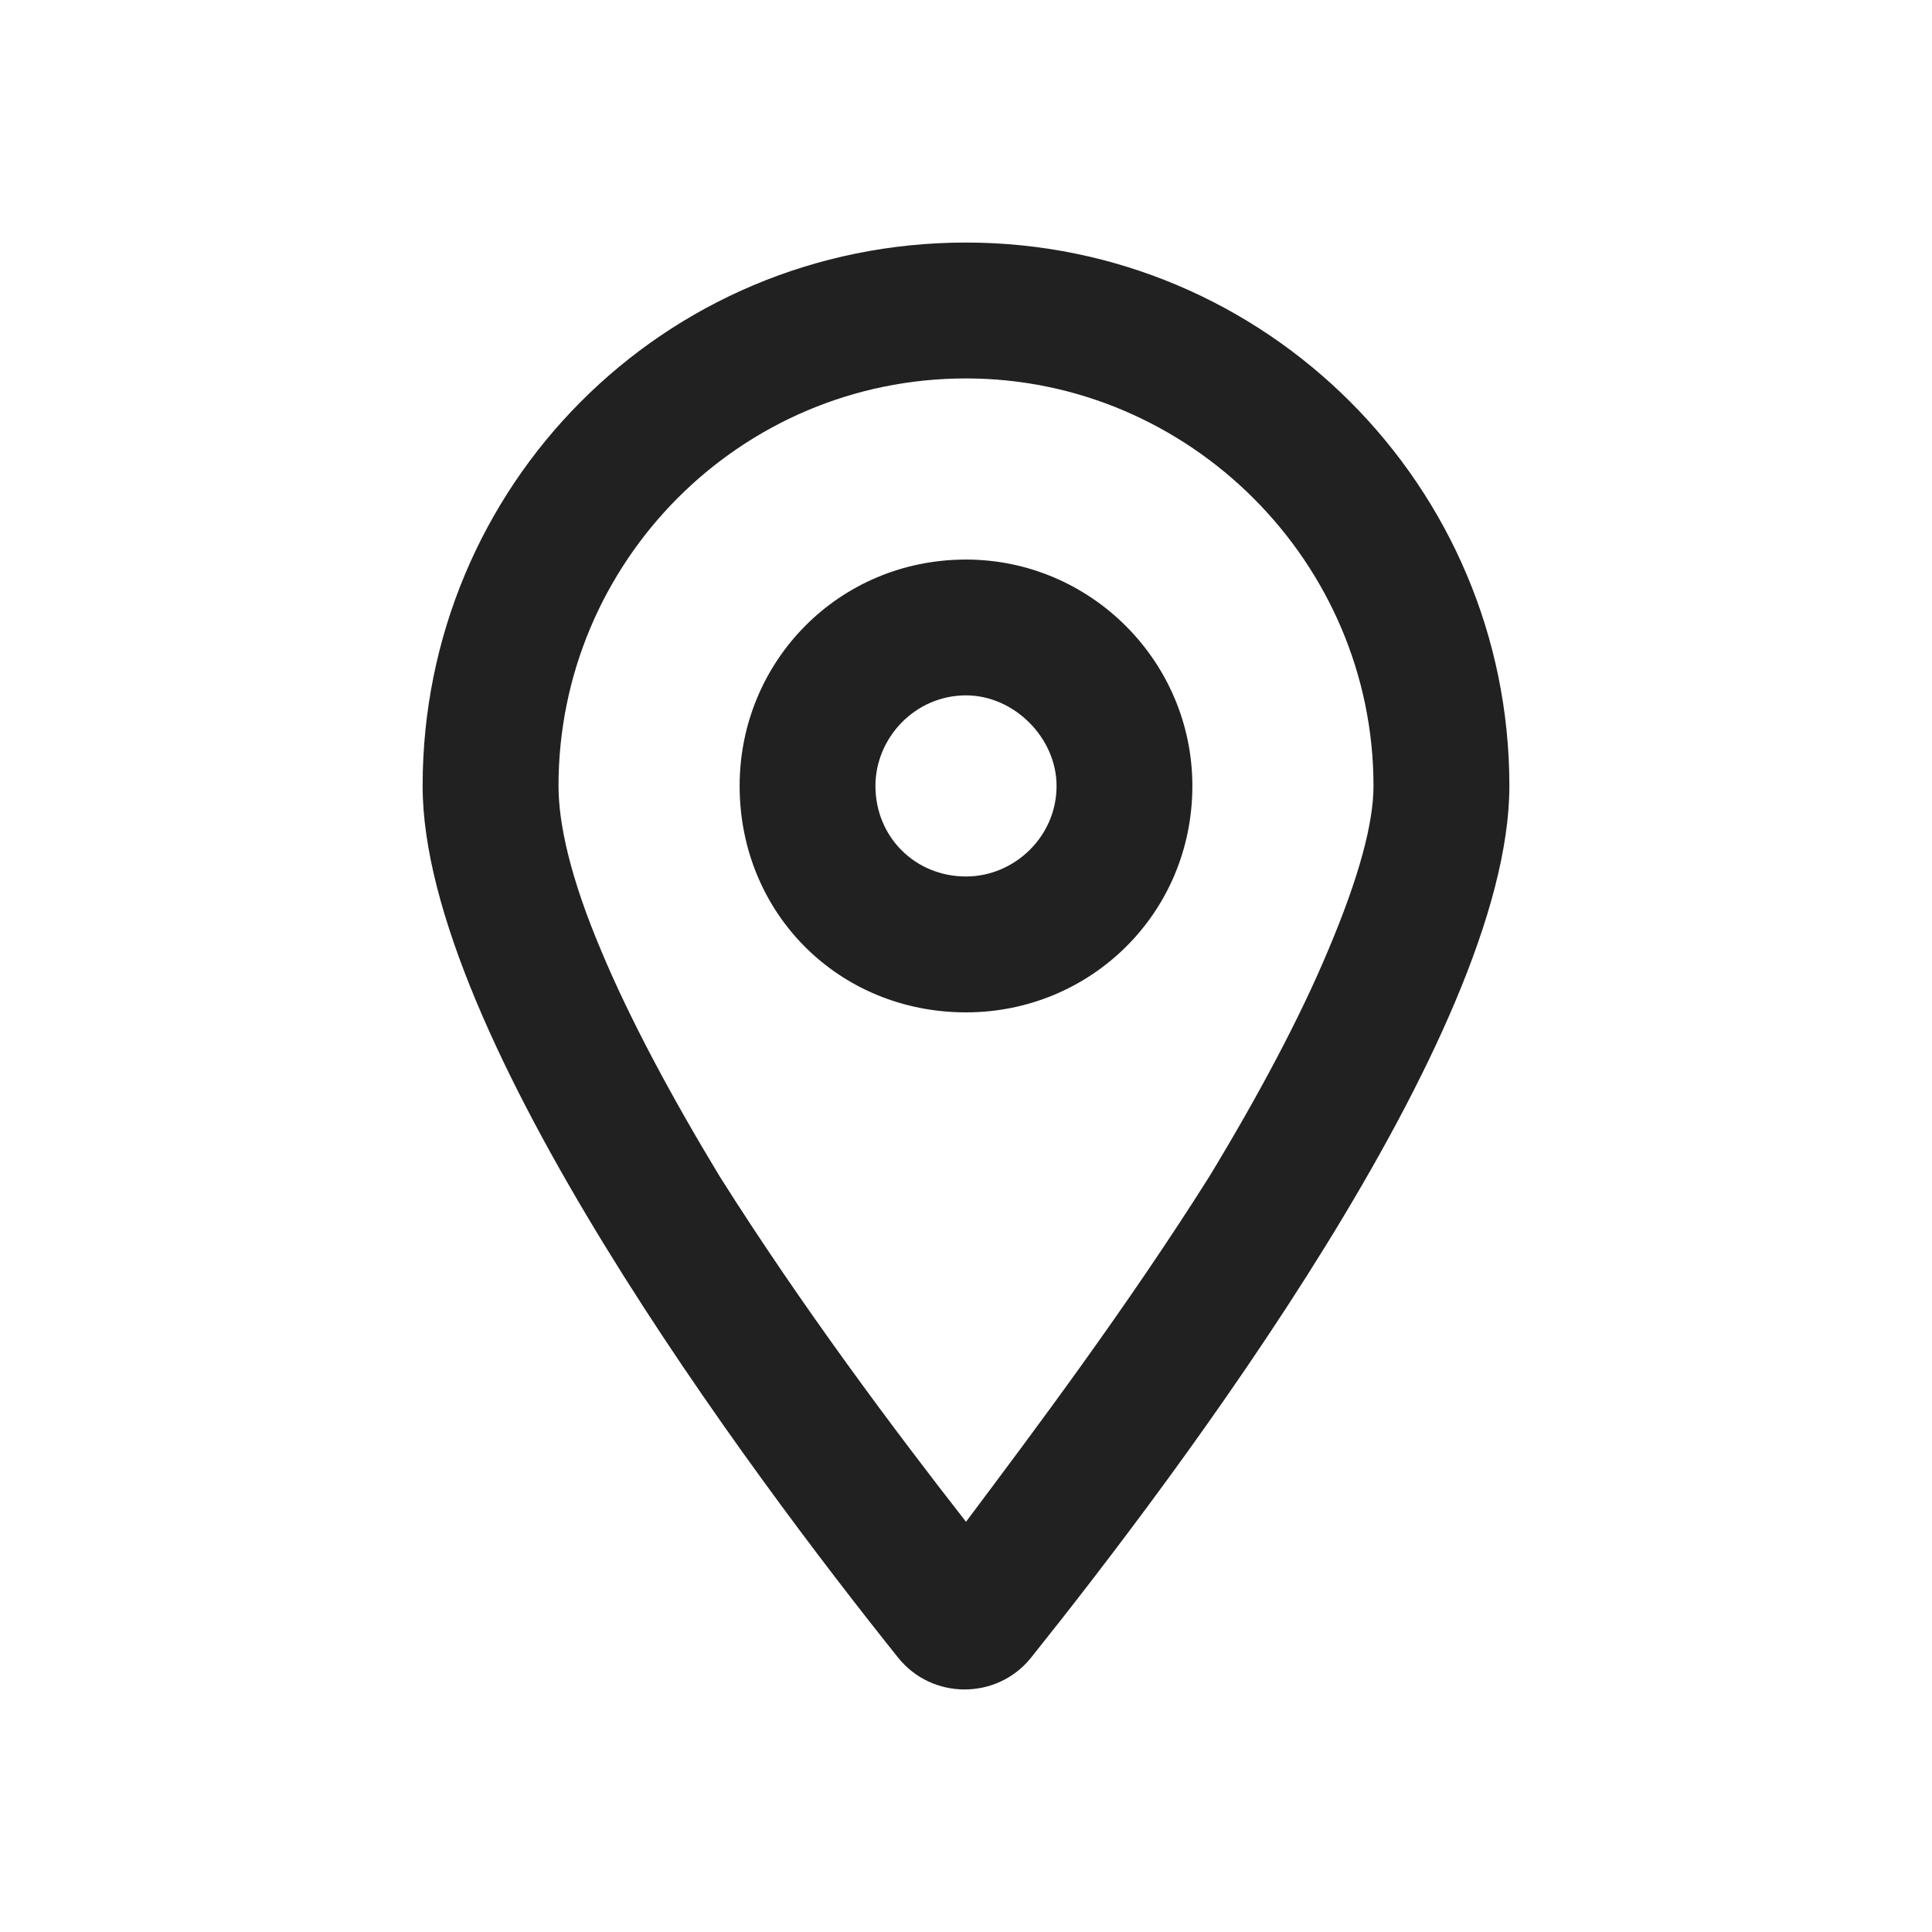 <svg width="24" height="24" viewBox="0 0 24 24" fill="none" xmlns="http://www.w3.org/2000/svg">
<path d="M14.812 9.763C14.812 11.345 13.547 12.576 12 12.576C10.418 12.576 9.188 11.345 9.188 9.763C9.188 8.216 10.418 6.951 12 6.951C13.547 6.951 14.812 8.216 14.812 9.763ZM12 8.638C11.367 8.638 10.875 9.166 10.875 9.763C10.875 10.396 11.367 10.888 12 10.888C12.598 10.888 13.125 10.396 13.125 9.763C13.125 9.166 12.598 8.638 12 8.638ZM18.75 9.763C18.75 12.857 14.637 18.306 12.809 20.591C12.387 21.119 11.578 21.119 11.156 20.591C9.328 18.306 5.25 12.857 5.25 9.763C5.25 6.037 8.238 3.013 12 3.013C15.727 3.013 18.75 6.037 18.75 9.763ZM12 4.701C9.188 4.701 6.938 6.986 6.938 9.763C6.938 10.22 7.078 10.888 7.465 11.802C7.816 12.646 8.344 13.63 8.941 14.615C9.961 16.232 11.121 17.779 12 18.904C12.844 17.779 14.004 16.232 15.023 14.615C15.621 13.63 16.148 12.646 16.5 11.802C16.887 10.888 17.062 10.22 17.062 9.763C17.062 6.986 14.777 4.701 12 4.701Z" fill="#212121"/>
</svg>
